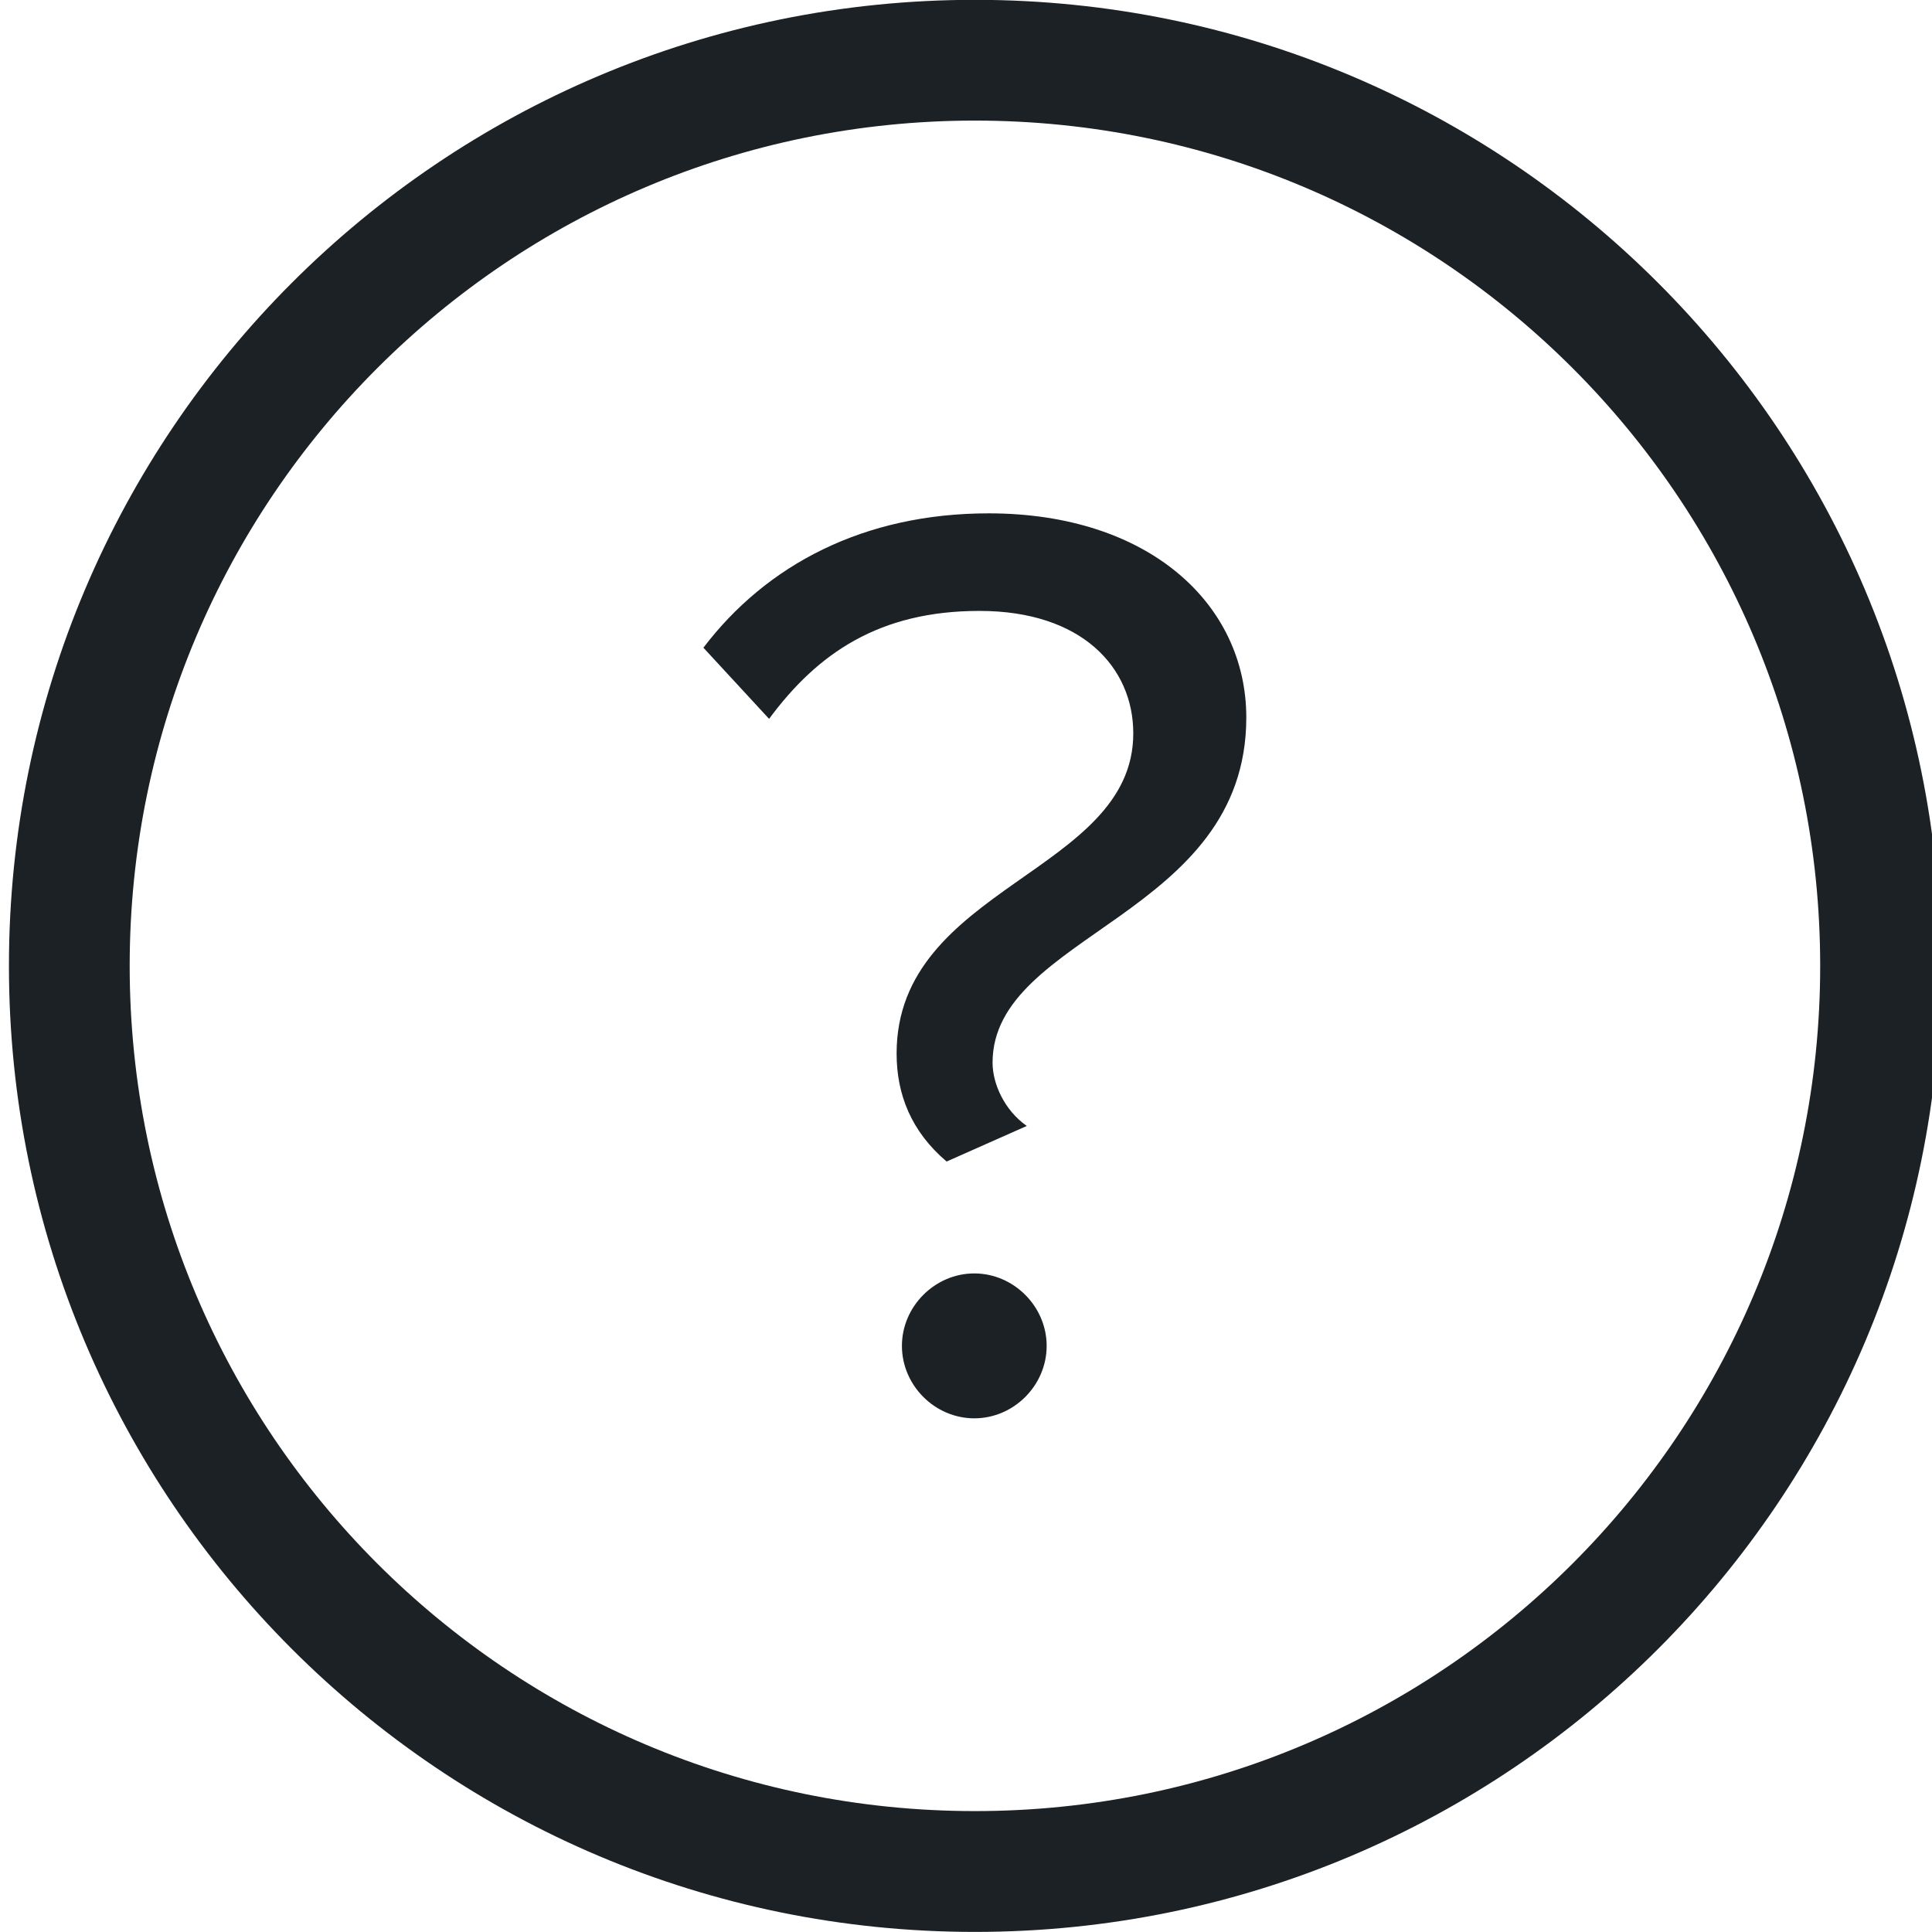 <svg width="24" height="24" viewBox="0 0 24 24" fill="none" xmlns="http://www.w3.org/2000/svg">
<g clip-path="url(#clip0)">
<path d="M12.111 -0.002C5.484 -0.002 0.111 5.371 0.111 11.999C0.111 18.627 5.484 23.999 12.111 23.999C18.739 23.999 24.111 18.627 24.111 11.999C24.111 5.371 18.739 -0.002 12.111 -0.002V-0.002ZM12.111 22.498C6.312 22.498 1.611 17.797 1.611 11.998C1.611 6.199 6.312 1.498 12.111 1.498C17.91 1.498 22.611 6.199 22.611 11.998C22.611 17.797 17.91 22.498 12.111 22.498Z" fill="#1C2125"/>
<path d="M12.282 6.377C10.731 6.377 9.522 7.015 8.738 8.046L9.554 8.93C10.158 8.112 10.926 7.589 12.167 7.589C13.441 7.589 14.078 8.292 14.078 9.11C14.078 10.845 11.138 11.008 11.138 13.087C11.138 13.594 11.318 14.054 11.759 14.429L12.755 13.987C12.477 13.792 12.33 13.463 12.33 13.201C12.33 11.598 15.482 11.385 15.482 8.913C15.482 7.506 14.274 6.377 12.281 6.377H12.282ZM12.103 15.819C11.613 15.819 11.204 16.229 11.204 16.719C11.204 17.209 11.612 17.619 12.103 17.619C12.594 17.619 13.002 17.21 13.002 16.719C13.002 16.229 12.593 15.819 12.103 15.819V15.819Z" fill="#1C2125"/>
</g>
<defs>
<clipPath id="clip0">
<rect width="24" height="24" fill="white"/>
</clipPath>
</defs>
</svg>
